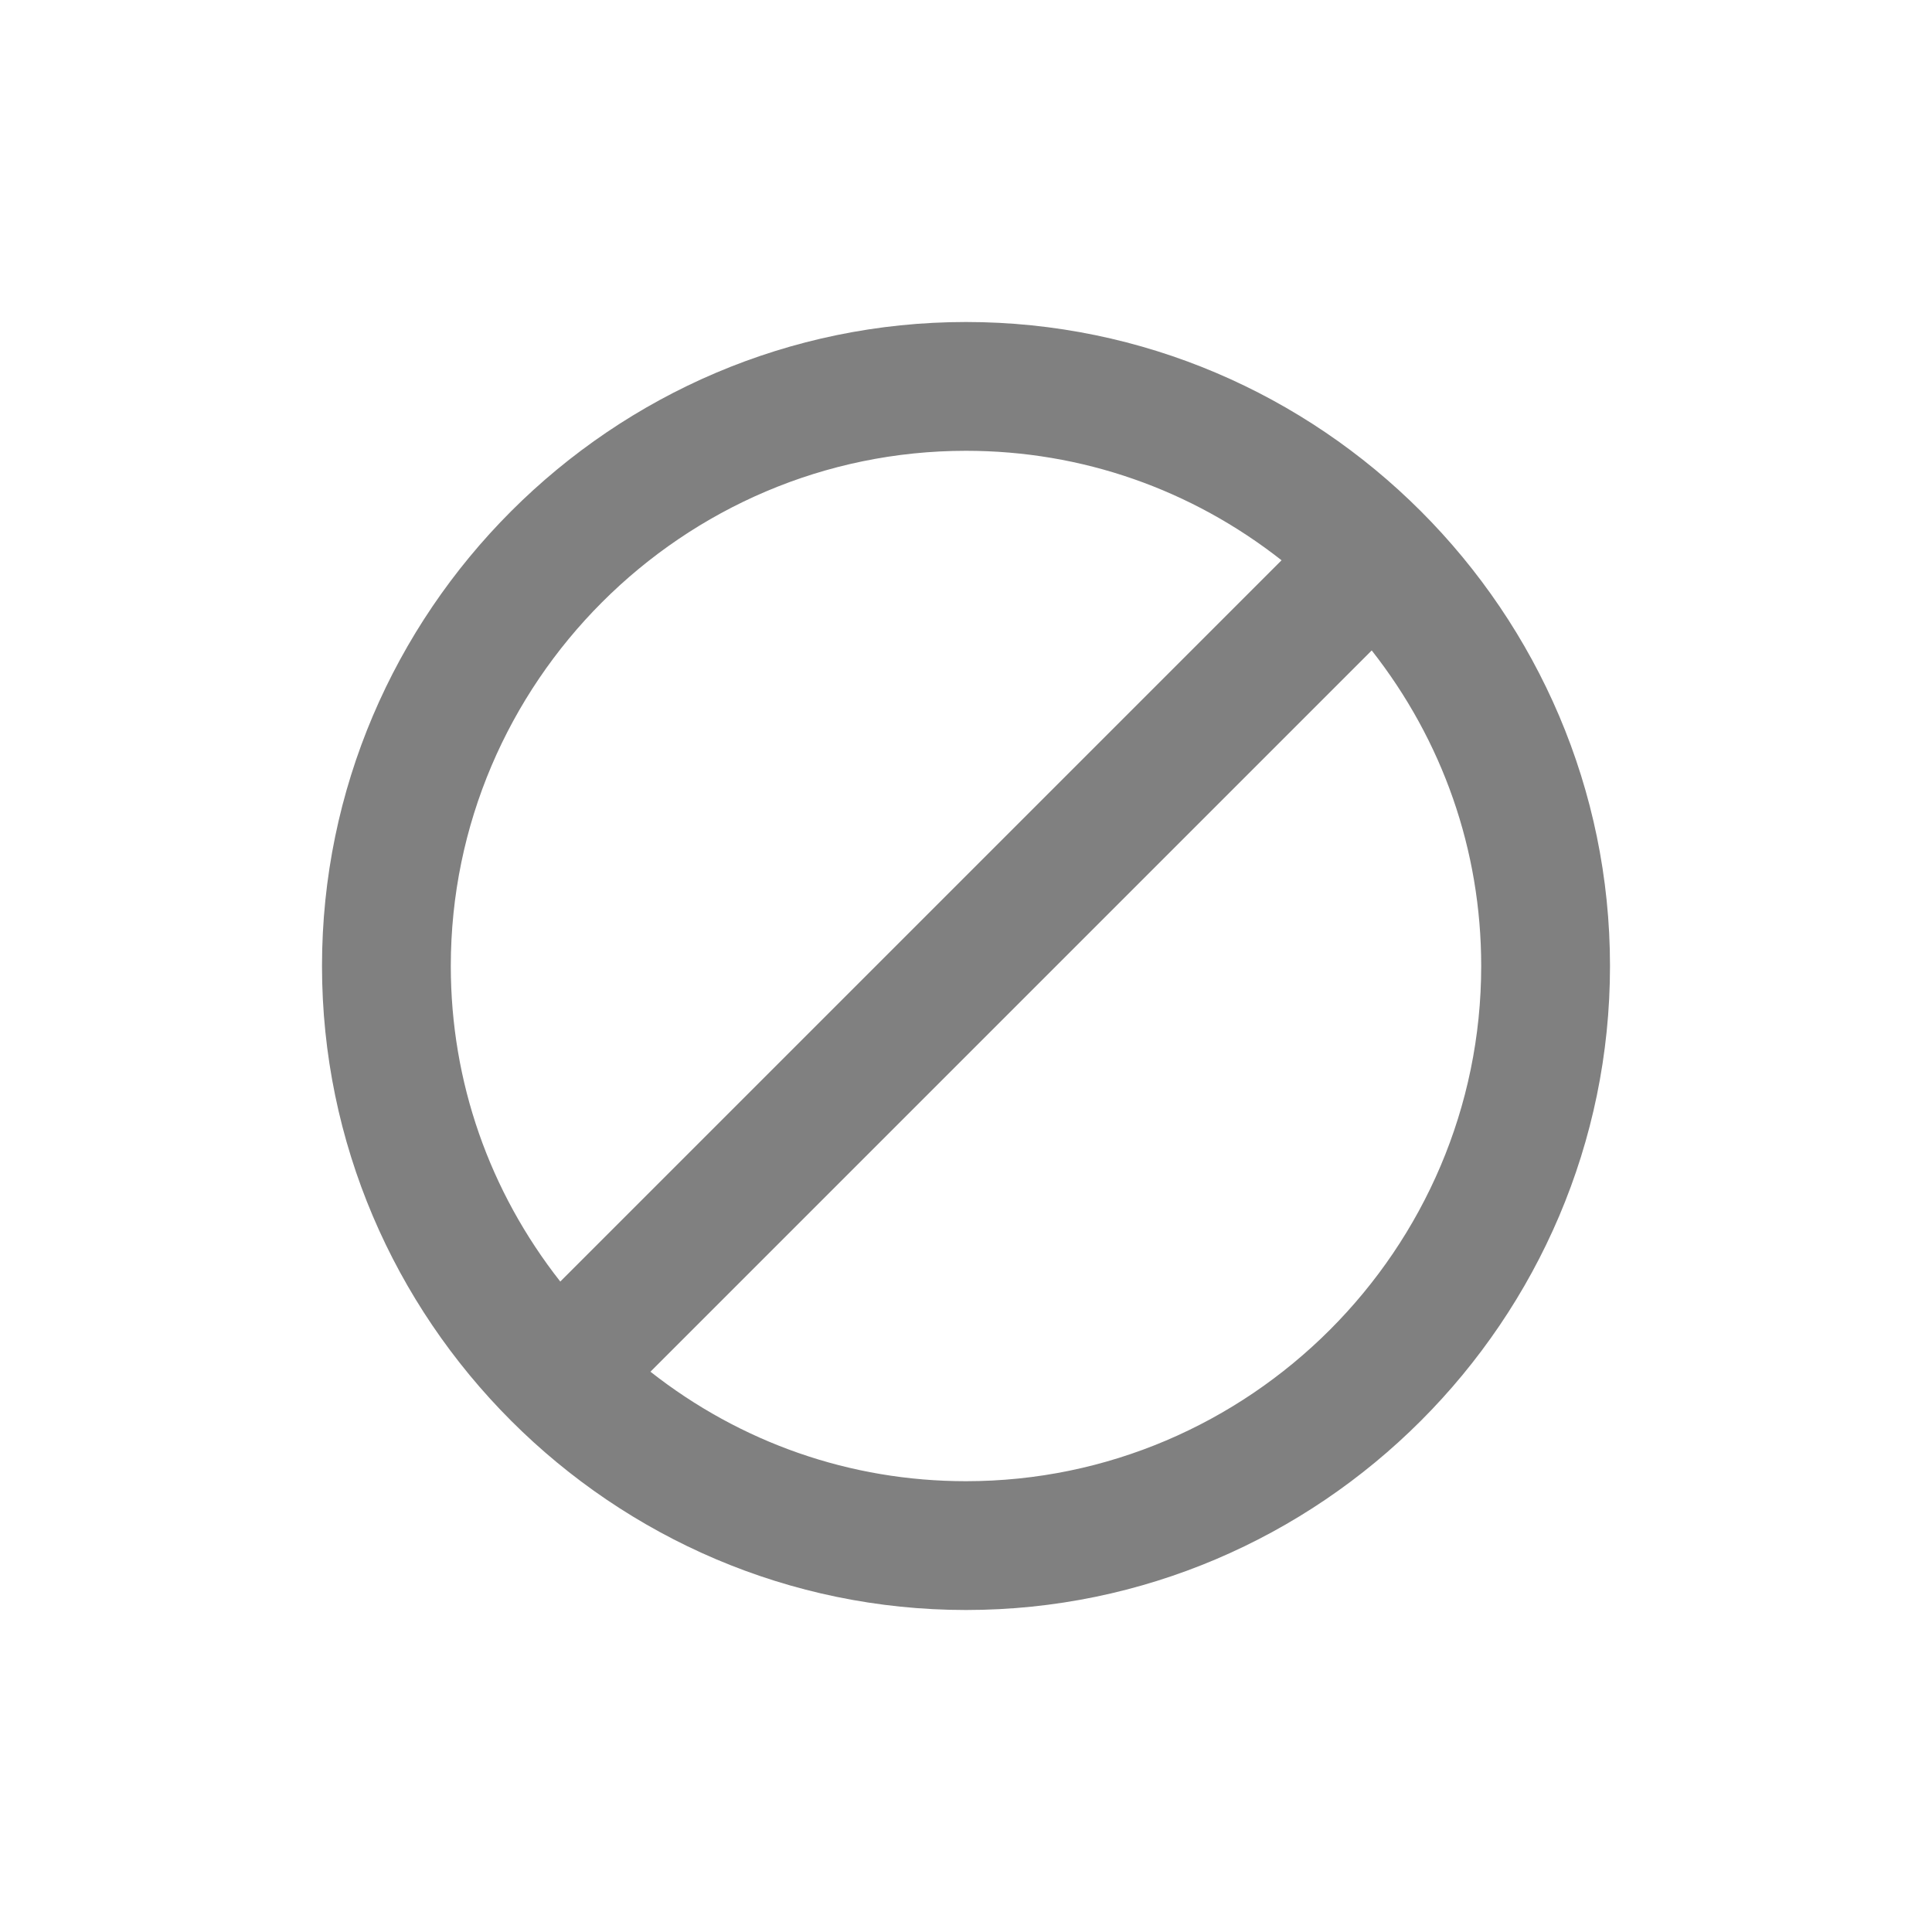 <svg width="24" height="24" viewBox="0 0 24 24" fill="none" xmlns="http://www.w3.org/2000/svg">
<path fill-rule="evenodd" clip-rule="evenodd" d="M12 4C7.6 4 4 7.6 4 12C4 16.4 7.6 20 12 20C16.4 20 20 16.4 20 12C20 7.6 16.4 4 12 4ZM5.6 12C5.6 8.48 8.48 5.6 12 5.6C13.44 5.6 14.8 6.08 15.92 6.96L6.96 15.92C6.08 14.8 5.6 13.44 5.6 12ZM12 18.4C10.56 18.4 9.2 17.92 8.08 17.04L17.04 8.08C17.92 9.2 18.4 10.56 18.4 12C18.4 15.52 15.52 18.4 12 18.4Z" fill="#808080"/>
</svg>
